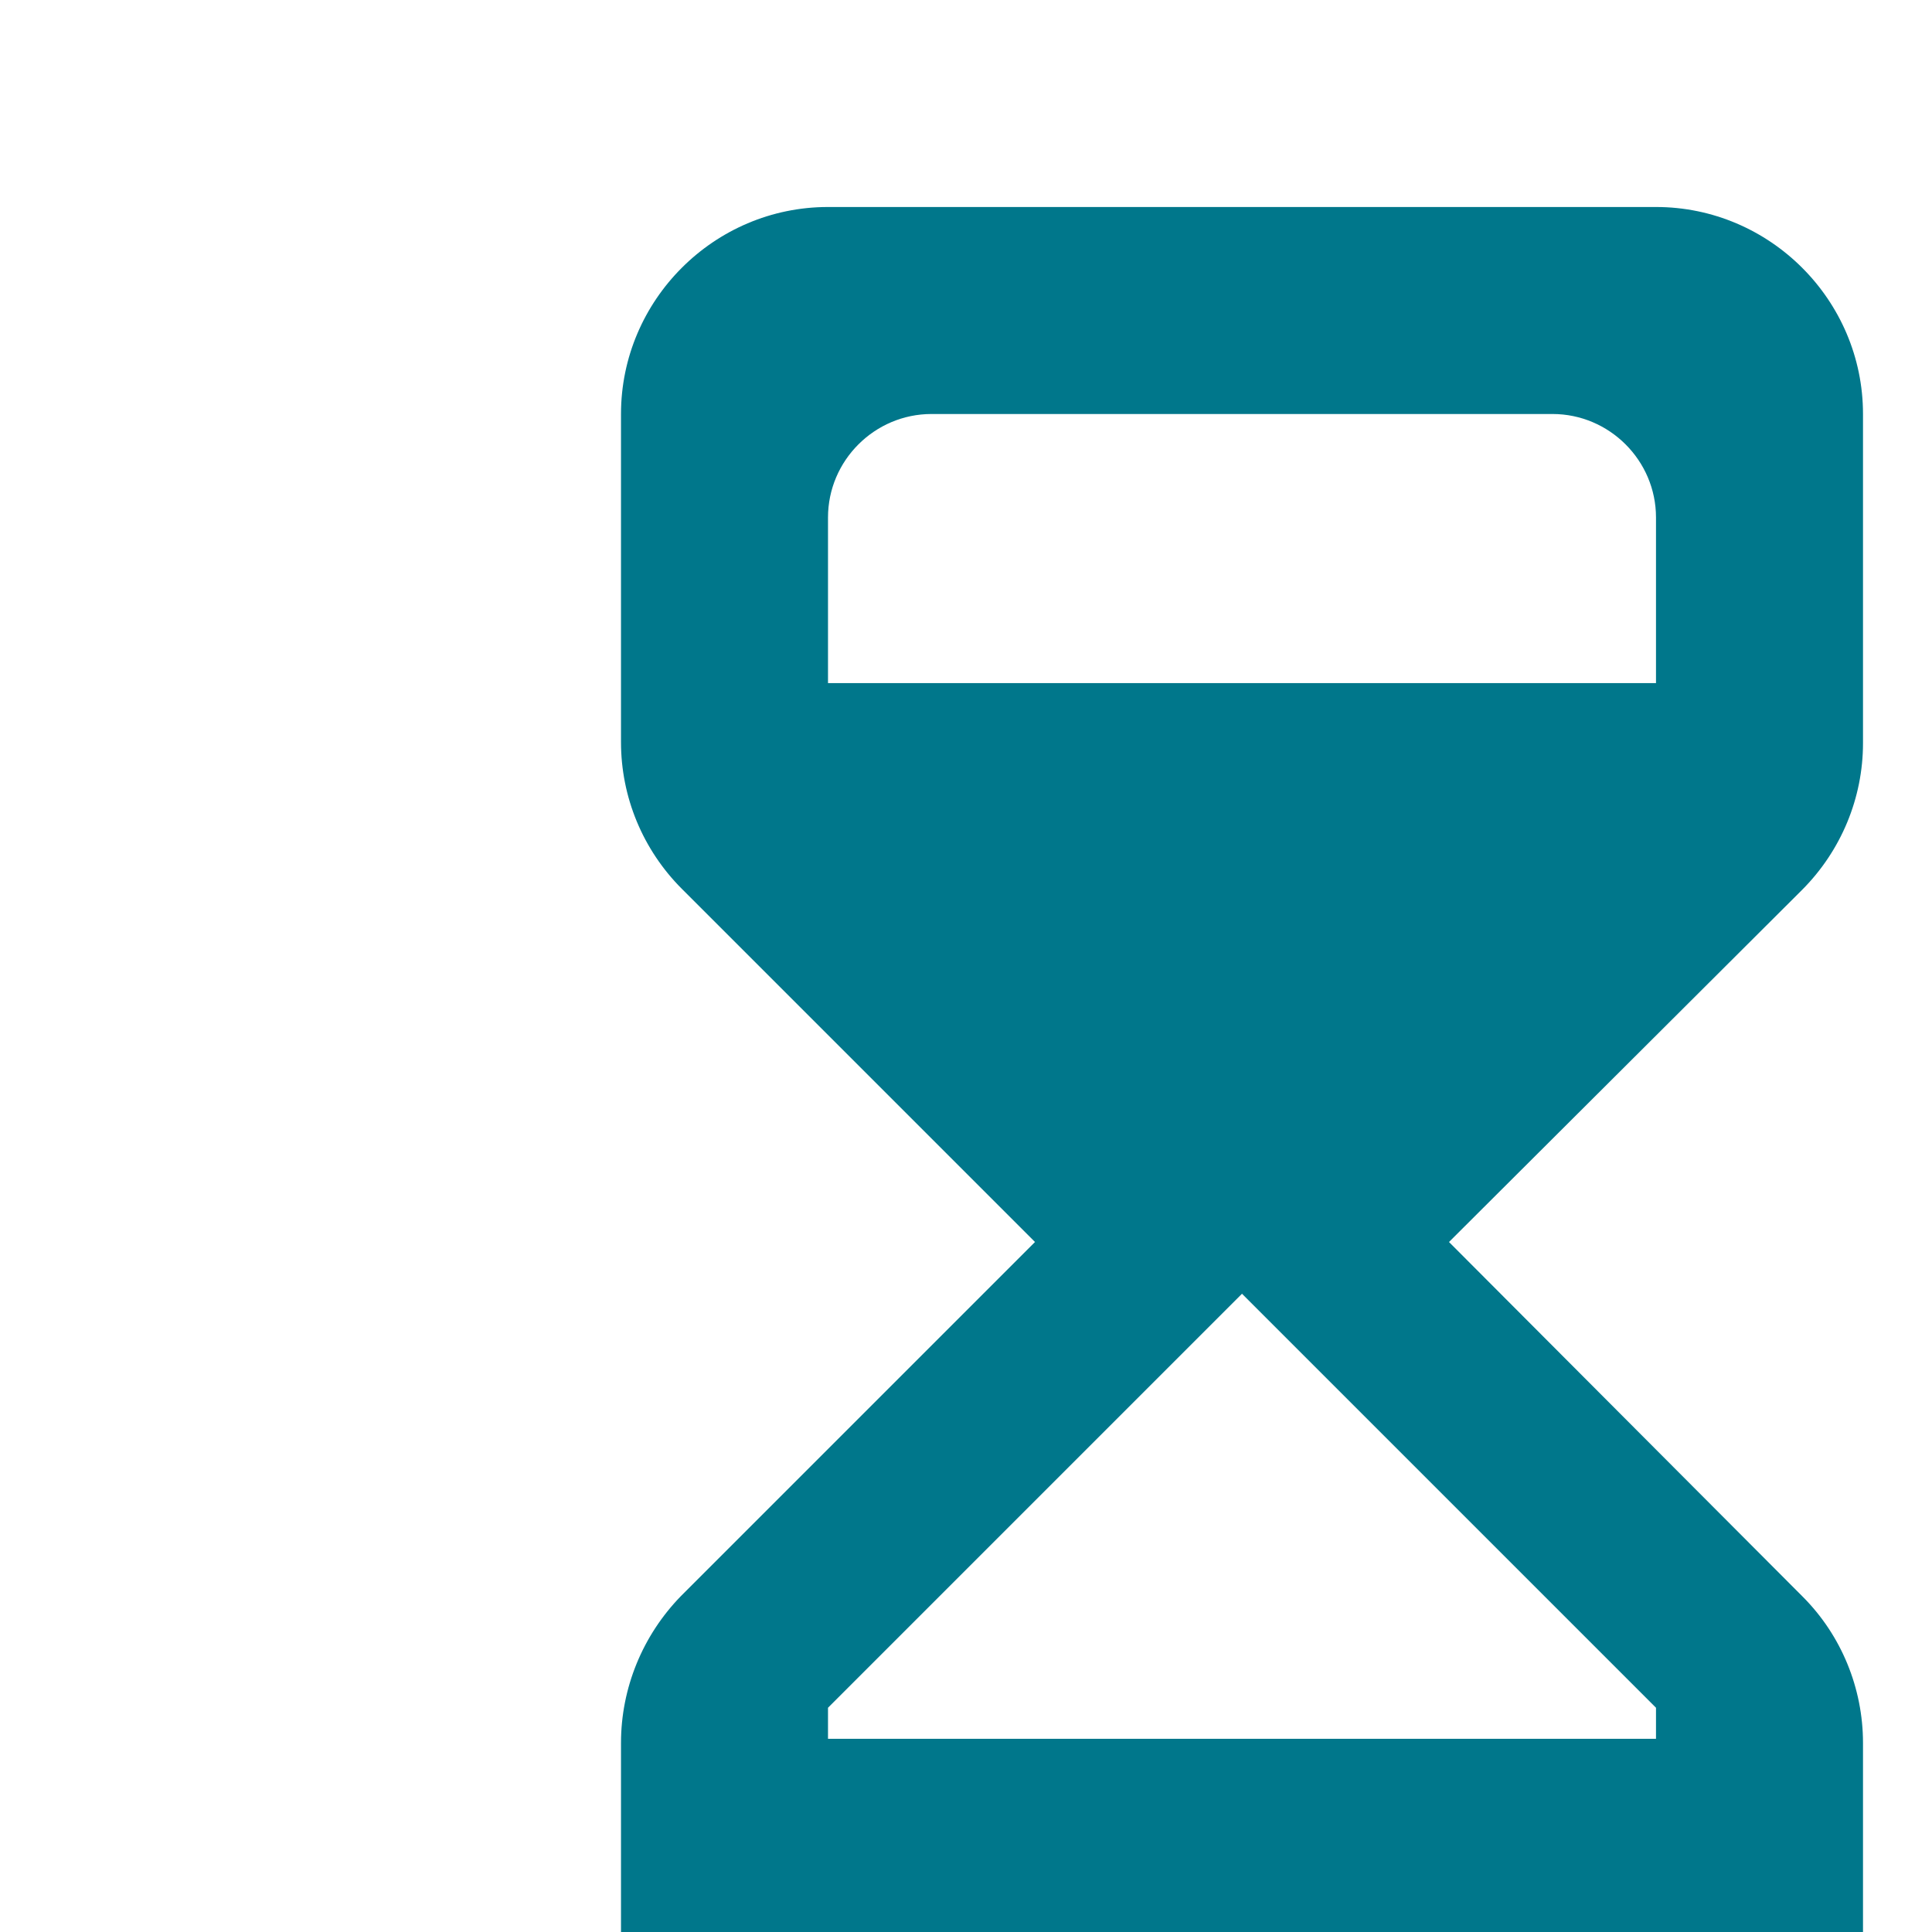 <svg width="18" height="18" viewBox="0 0 14 14" fill="none" xmlns="http://www.w3.org/2000/svg">
<path fill-rule="evenodd" clip-rule="evenodd" d="M4.5 3C4.5 2.175 5.175 1.5 6 1.5H12C12.825 1.5 13.5 2.175 13.5 3V5.385C13.5 5.782 13.342 6.165 13.057 6.45L10.5 9L13.065 11.572C13.342 11.85 13.5 12.232 13.5 12.63V15C13.5 15.825 12.825 16.5 12 16.5H6C5.175 16.5 4.5 15.825 4.5 15V12.63C4.5 12.232 4.657 11.85 4.935 11.565L7.5 9L4.942 6.442C4.657 6.157 4.5 5.775 4.5 5.378V3ZM12 12.6V12.375L9 9.375L6 12.375V12.6H12ZM6 4.95H12V3.75C12 3.337 11.662 3 11.25 3H6.75C6.338 3 6 3.337 6 3.75V4.95Z" fill="#00778B"/>
</svg>
